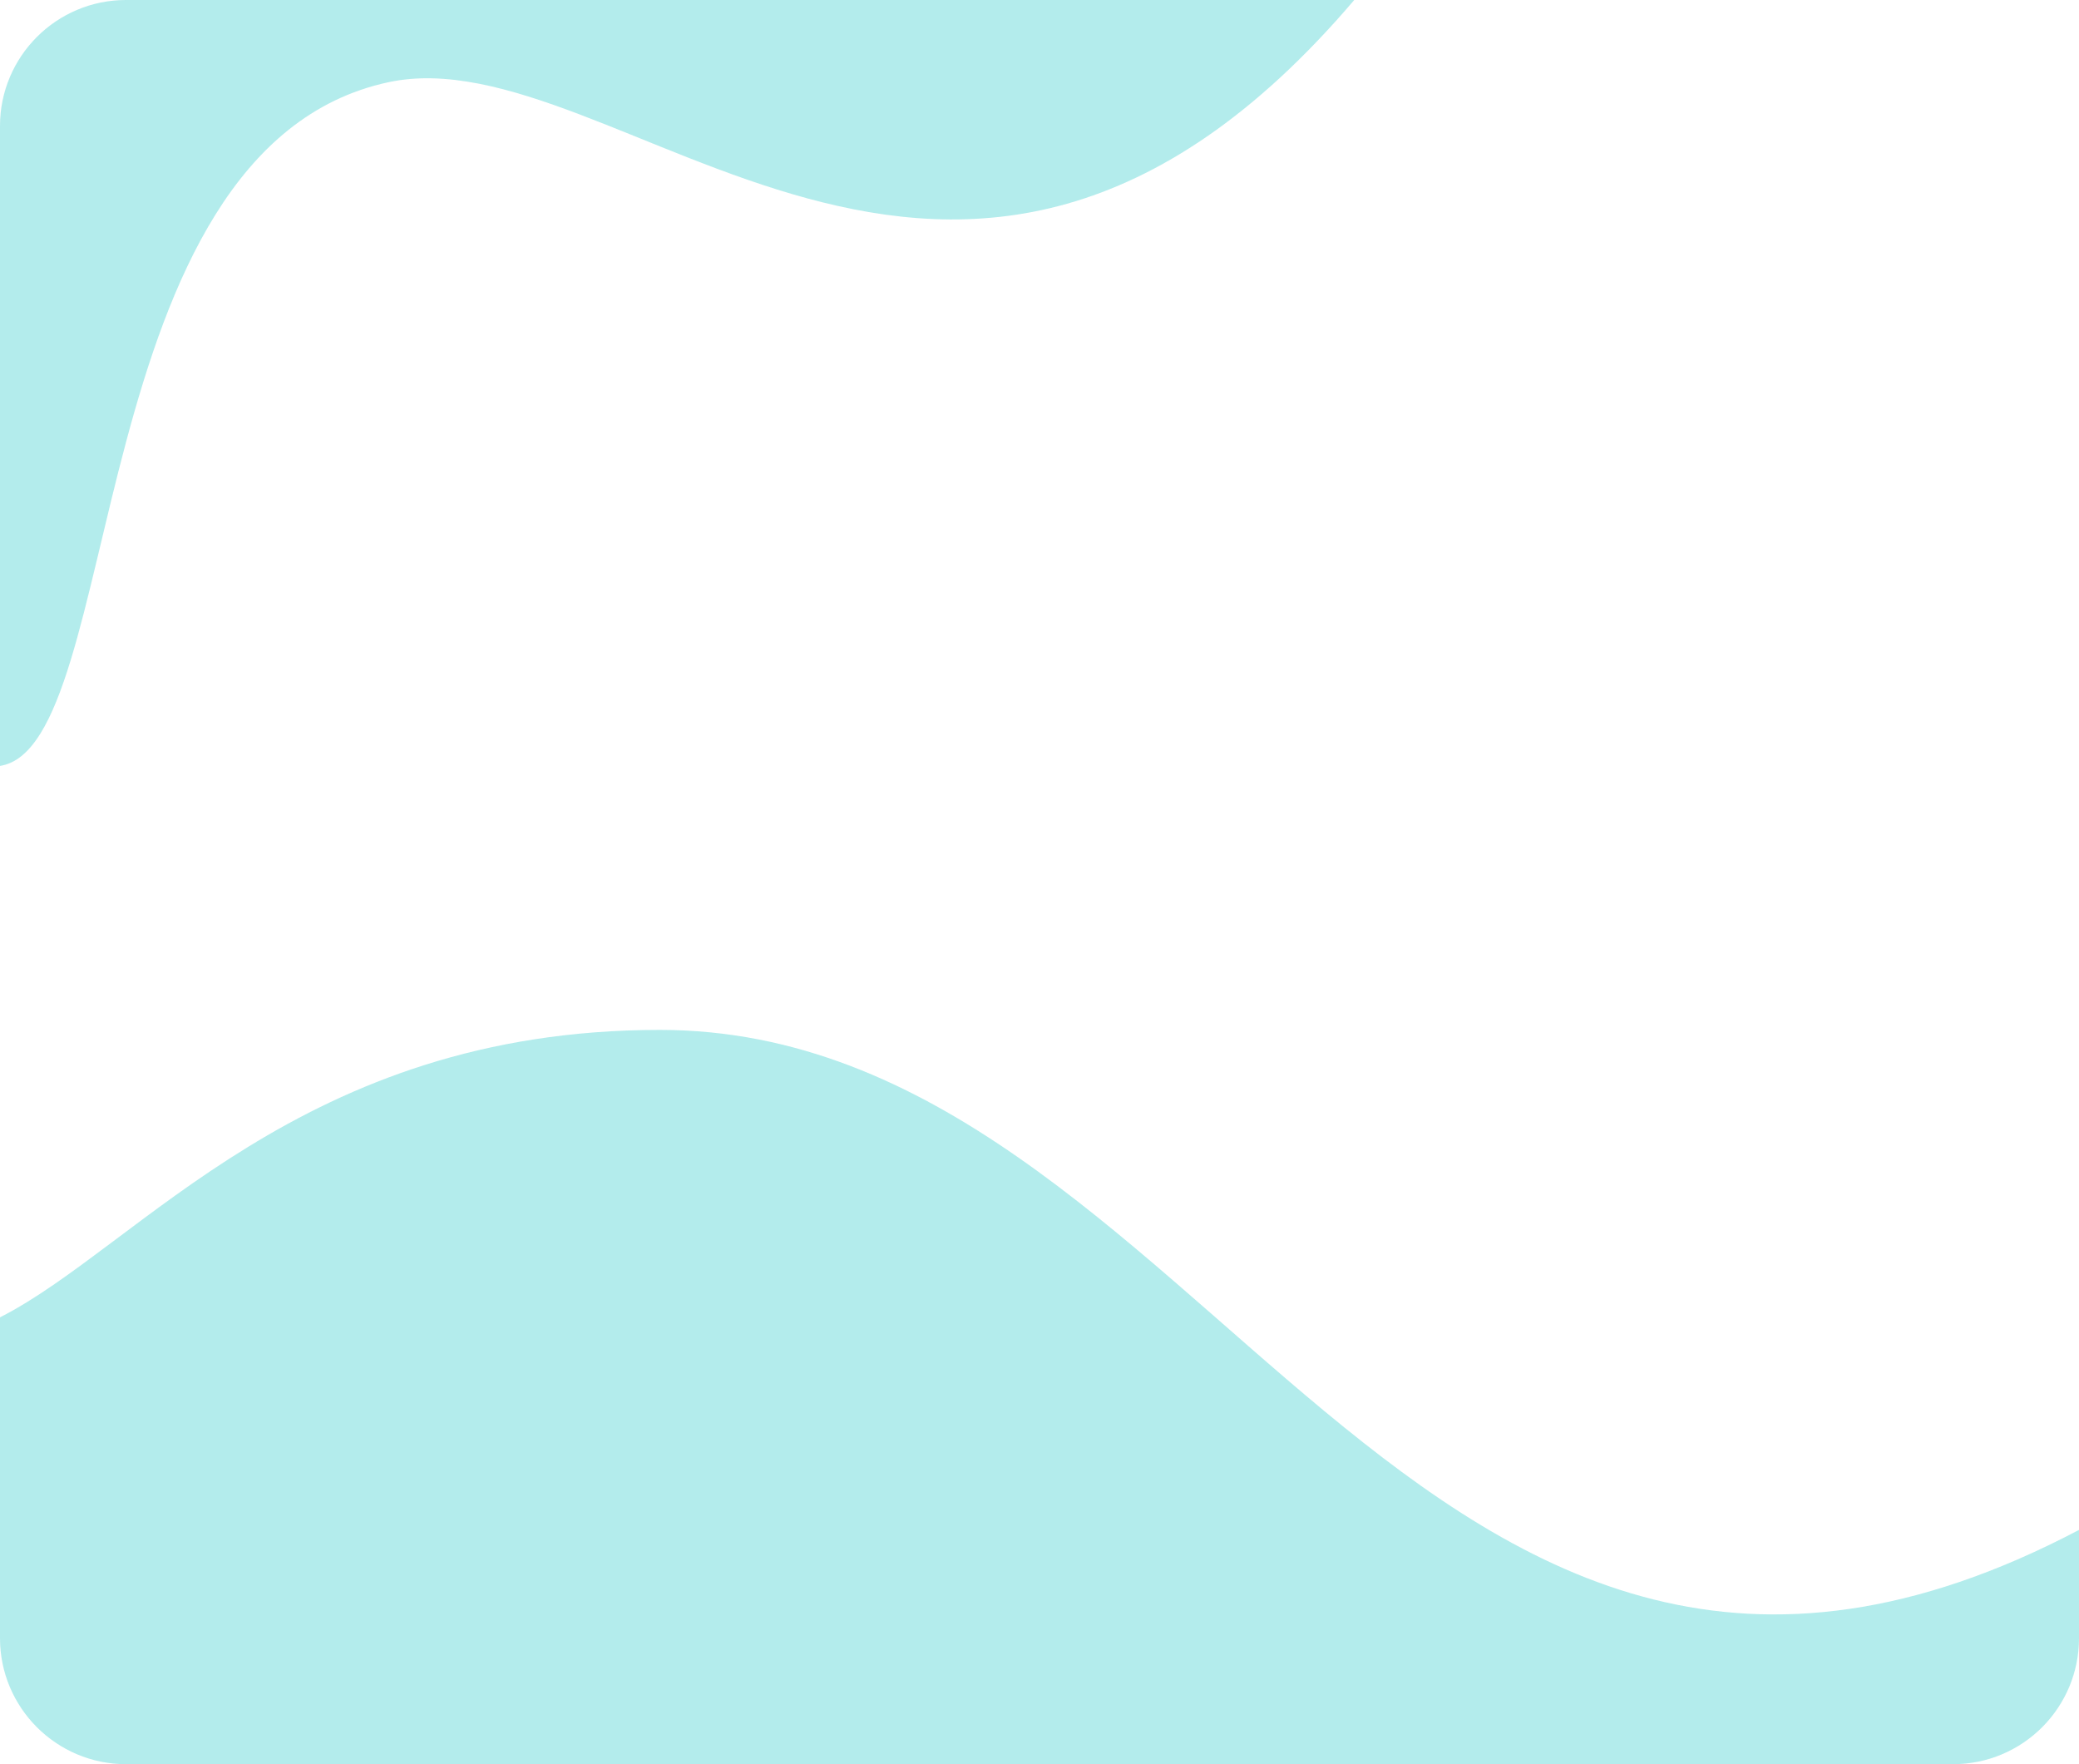 <svg width="165" height="140" viewBox="0 0 165 140" fill="none" xmlns="http://www.w3.org/2000/svg">
<g opacity="0.8">
<path d="M165 121.41V130C165 135.52 160.53 140 155 140H10C4.48 140 0 135.52 0 130V104.54C11.09 98.91 23.92 81.73 52.36 81.73C95.62 81.73 112.23 149.18 165 121.41Z" fill="#A0E7E7"/>
<path d="M107.48 0C75.78 37.22 49.01 2.59 30.8 6.53C6.41 11.81 10.01 59.26 0 60.78V10C0 4.48 4.48 0 10 0H107.48Z" fill="#A0E7E7"/>
</g>
</svg>

